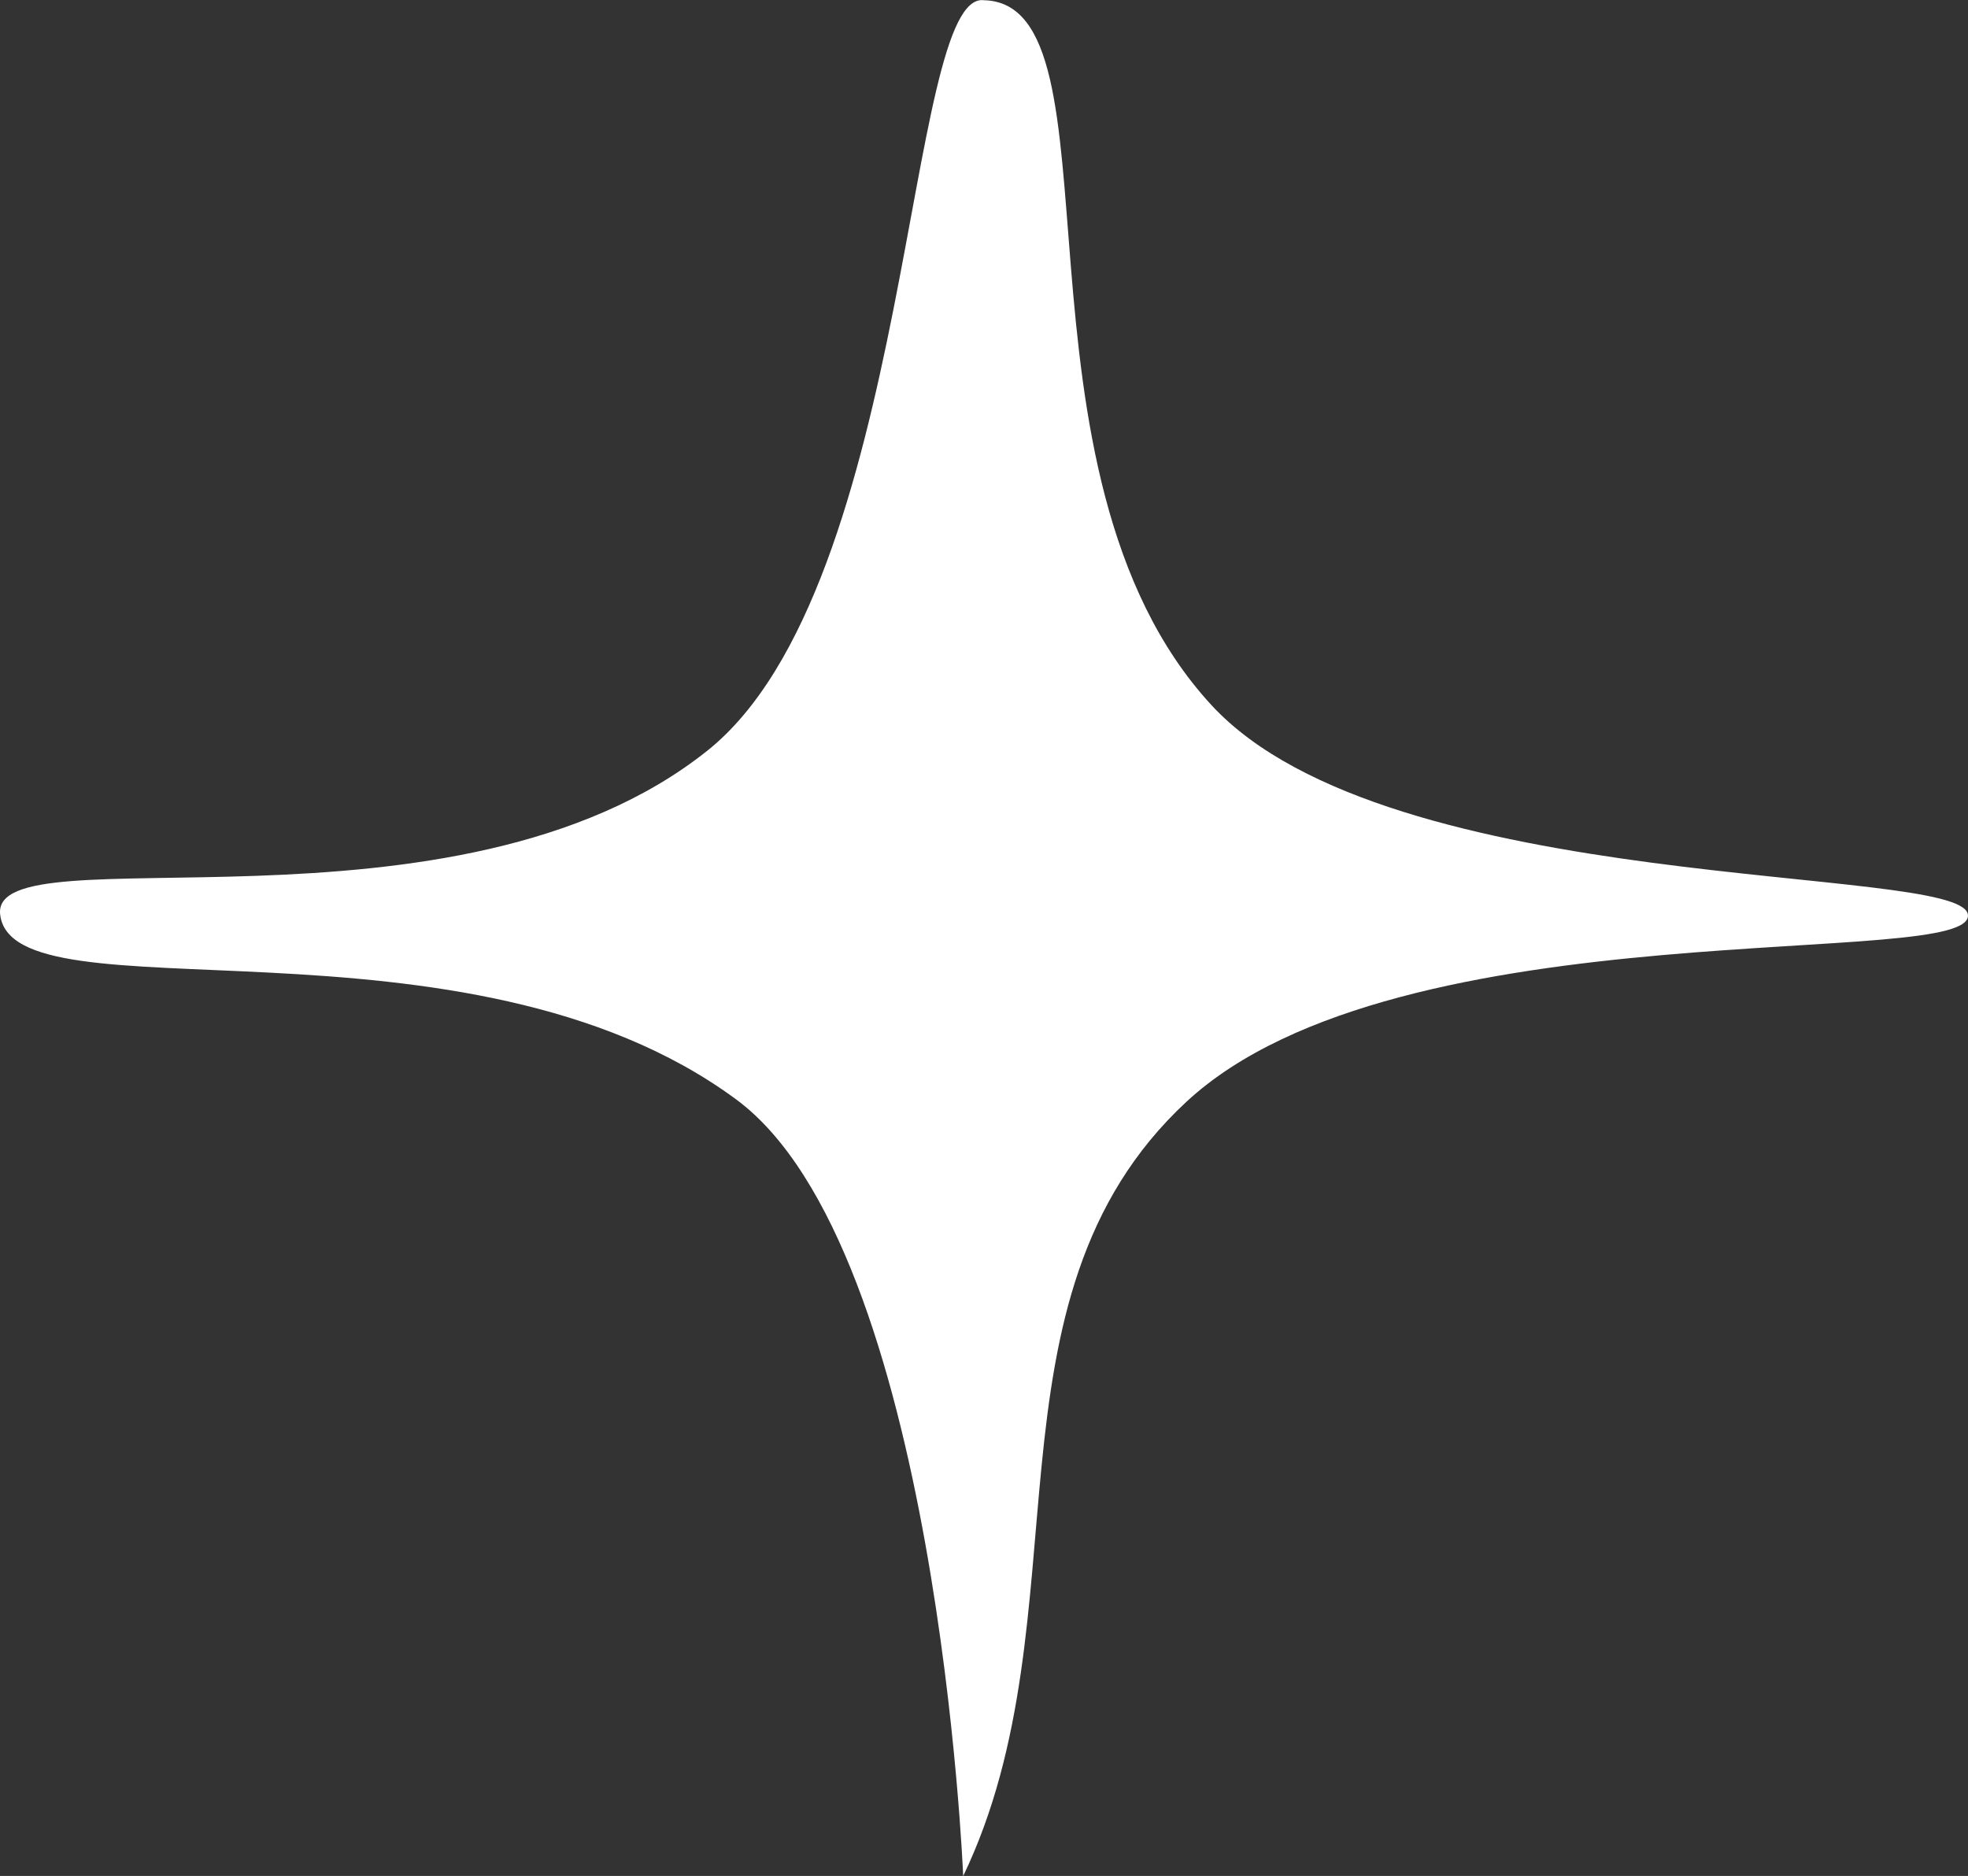 <svg version="1.1" xmlns="http://www.w3.org/2000/svg" xmlns:xlink="http://www.w3.org/1999/xlink" width="17.637" height="16.811" viewBox="0,0,17.637,16.811"><rect x="0" y="0" width="17.637" height="16.811" fill="#333333" stroke="none"/><g transform="translate(-231.26,-171.657)"><g data-paper-data="{&quot;isPaintingLayer&quot;:true}" fill="#ffffff" fill-rule="nonzero" stroke="#000000" stroke-width="0" stroke-linecap="butt" stroke-linejoin="miter" stroke-miterlimit="10" stroke-dasharray="" stroke-dashoffset="0" font-family="none" font-weight="none" font-size="none" text-anchor="none" style="mix-blend-mode: normal"><path d="M231.261,179.848c-0.075,-0.757 4.085,0.332 6.337,-1.463c1.851,-1.475 1.77,-6.818 2.48,-6.726c1.289,0.03 0.108,4.226 2.04,6.318c1.588,1.719 6.684,1.422 6.777,1.871c0.106,0.513 -5.093,-0.091 -7.004,1.684c-1.911,1.775 -0.879,4.603 -1.999,6.937c0,0 -0.228,-5.627 -2.035,-6.96c-2.426,-1.79 -6.499,-0.684 -6.596,-1.661z" data-paper-data="{&quot;origPos&quot;:null}"/></g></g></svg>
